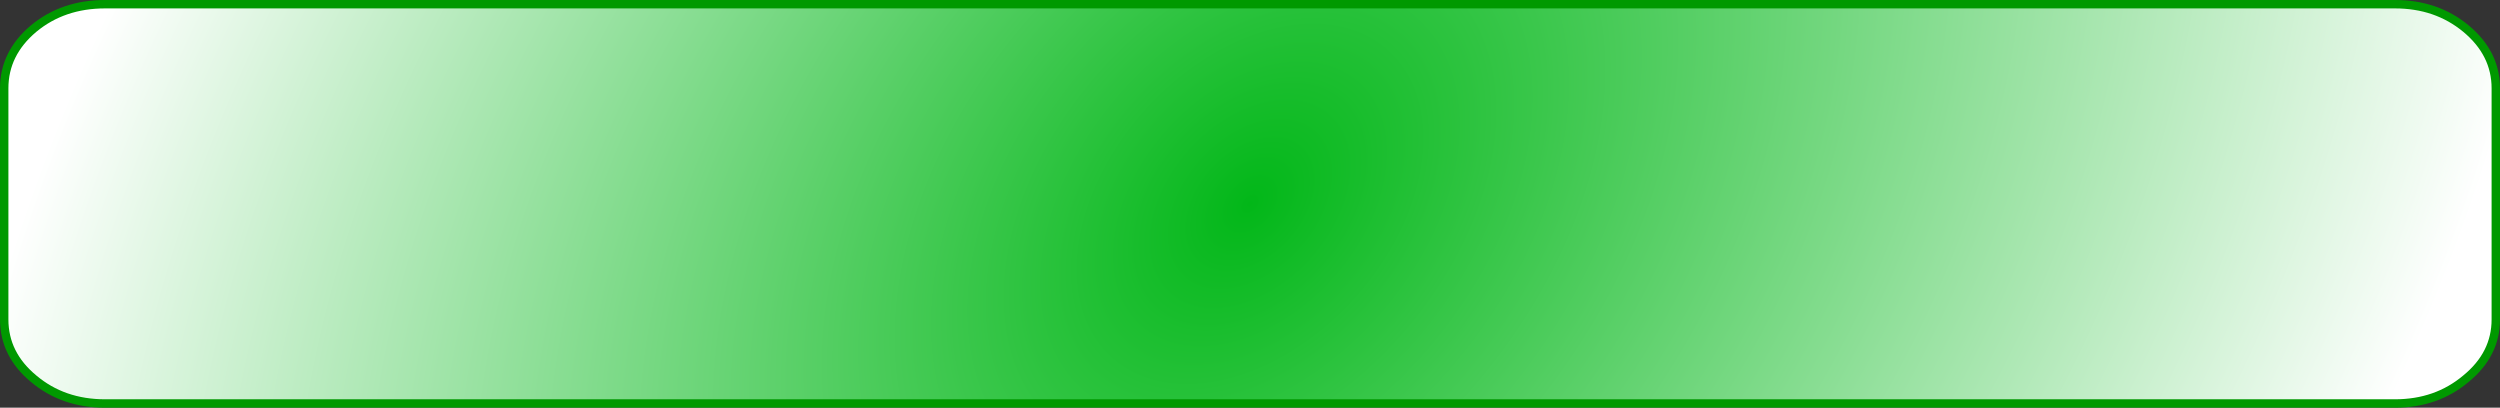 <?xml version="1.0" encoding="UTF-8" standalone="no"?>
<svg xmlns:xlink="http://www.w3.org/1999/xlink" height="48.5px" width="297.4px" xmlns="http://www.w3.org/2000/svg">
  <rect width="100%" height="100%" fill="#333333" stroke="none"/>
  <g transform="matrix(1.0, 0.0, 0.0, 1.0, 145.2, 25.0)">
    <path d="M139.7 -24.5 Q144.65 -24.5 148.15 -21.6 151.7 -18.65 151.7 -14.5 L151.7 13.0 Q151.7 17.15 148.15 20.05 144.65 23.0 139.7 23.0 L-132.7 23.0 Q-137.7 23.0 -141.2 20.05 -144.7 17.15 -144.7 13.0 L-144.7 -14.5 Q-144.7 -18.65 -141.2 -21.6 -137.7 -24.5 -132.7 -24.5 L139.7 -24.5" fill="url(#gradient0)" fill-rule="evenodd" stroke="none"/>
    <path d="M139.7 -24.5 L-132.7 -24.5 Q-137.7 -24.5 -141.2 -21.6 -144.7 -18.65 -144.7 -14.5 L-144.7 13.0 Q-144.7 17.15 -141.2 20.05 -137.7 23.0 -132.7 23.0 L139.7 23.0 Q144.65 23.0 148.15 20.05 151.7 17.15 151.7 13.0 L151.7 -14.5 Q151.7 -18.65 148.15 -21.6 144.65 -24.5 139.7 -24.5 Z" fill="none" stroke="#009900" stroke-linecap="round" stroke-linejoin="round" stroke-width="1.0"/>
  </g>
  <defs>
    <radialGradient cx="0" cy="0" gradientTransform="matrix(0.143, 0.068, -0.126, 0.186, 3.5, -0.75)" gradientUnits="userSpaceOnUse" id="gradient0" r="819.2" spreadMethod="pad">
      <stop offset="0.0" stop-color="#02b718"/>
      <stop offset="1.0" stop-color="#ffffff"/>
    </radialGradient>
  </defs>
</svg>
